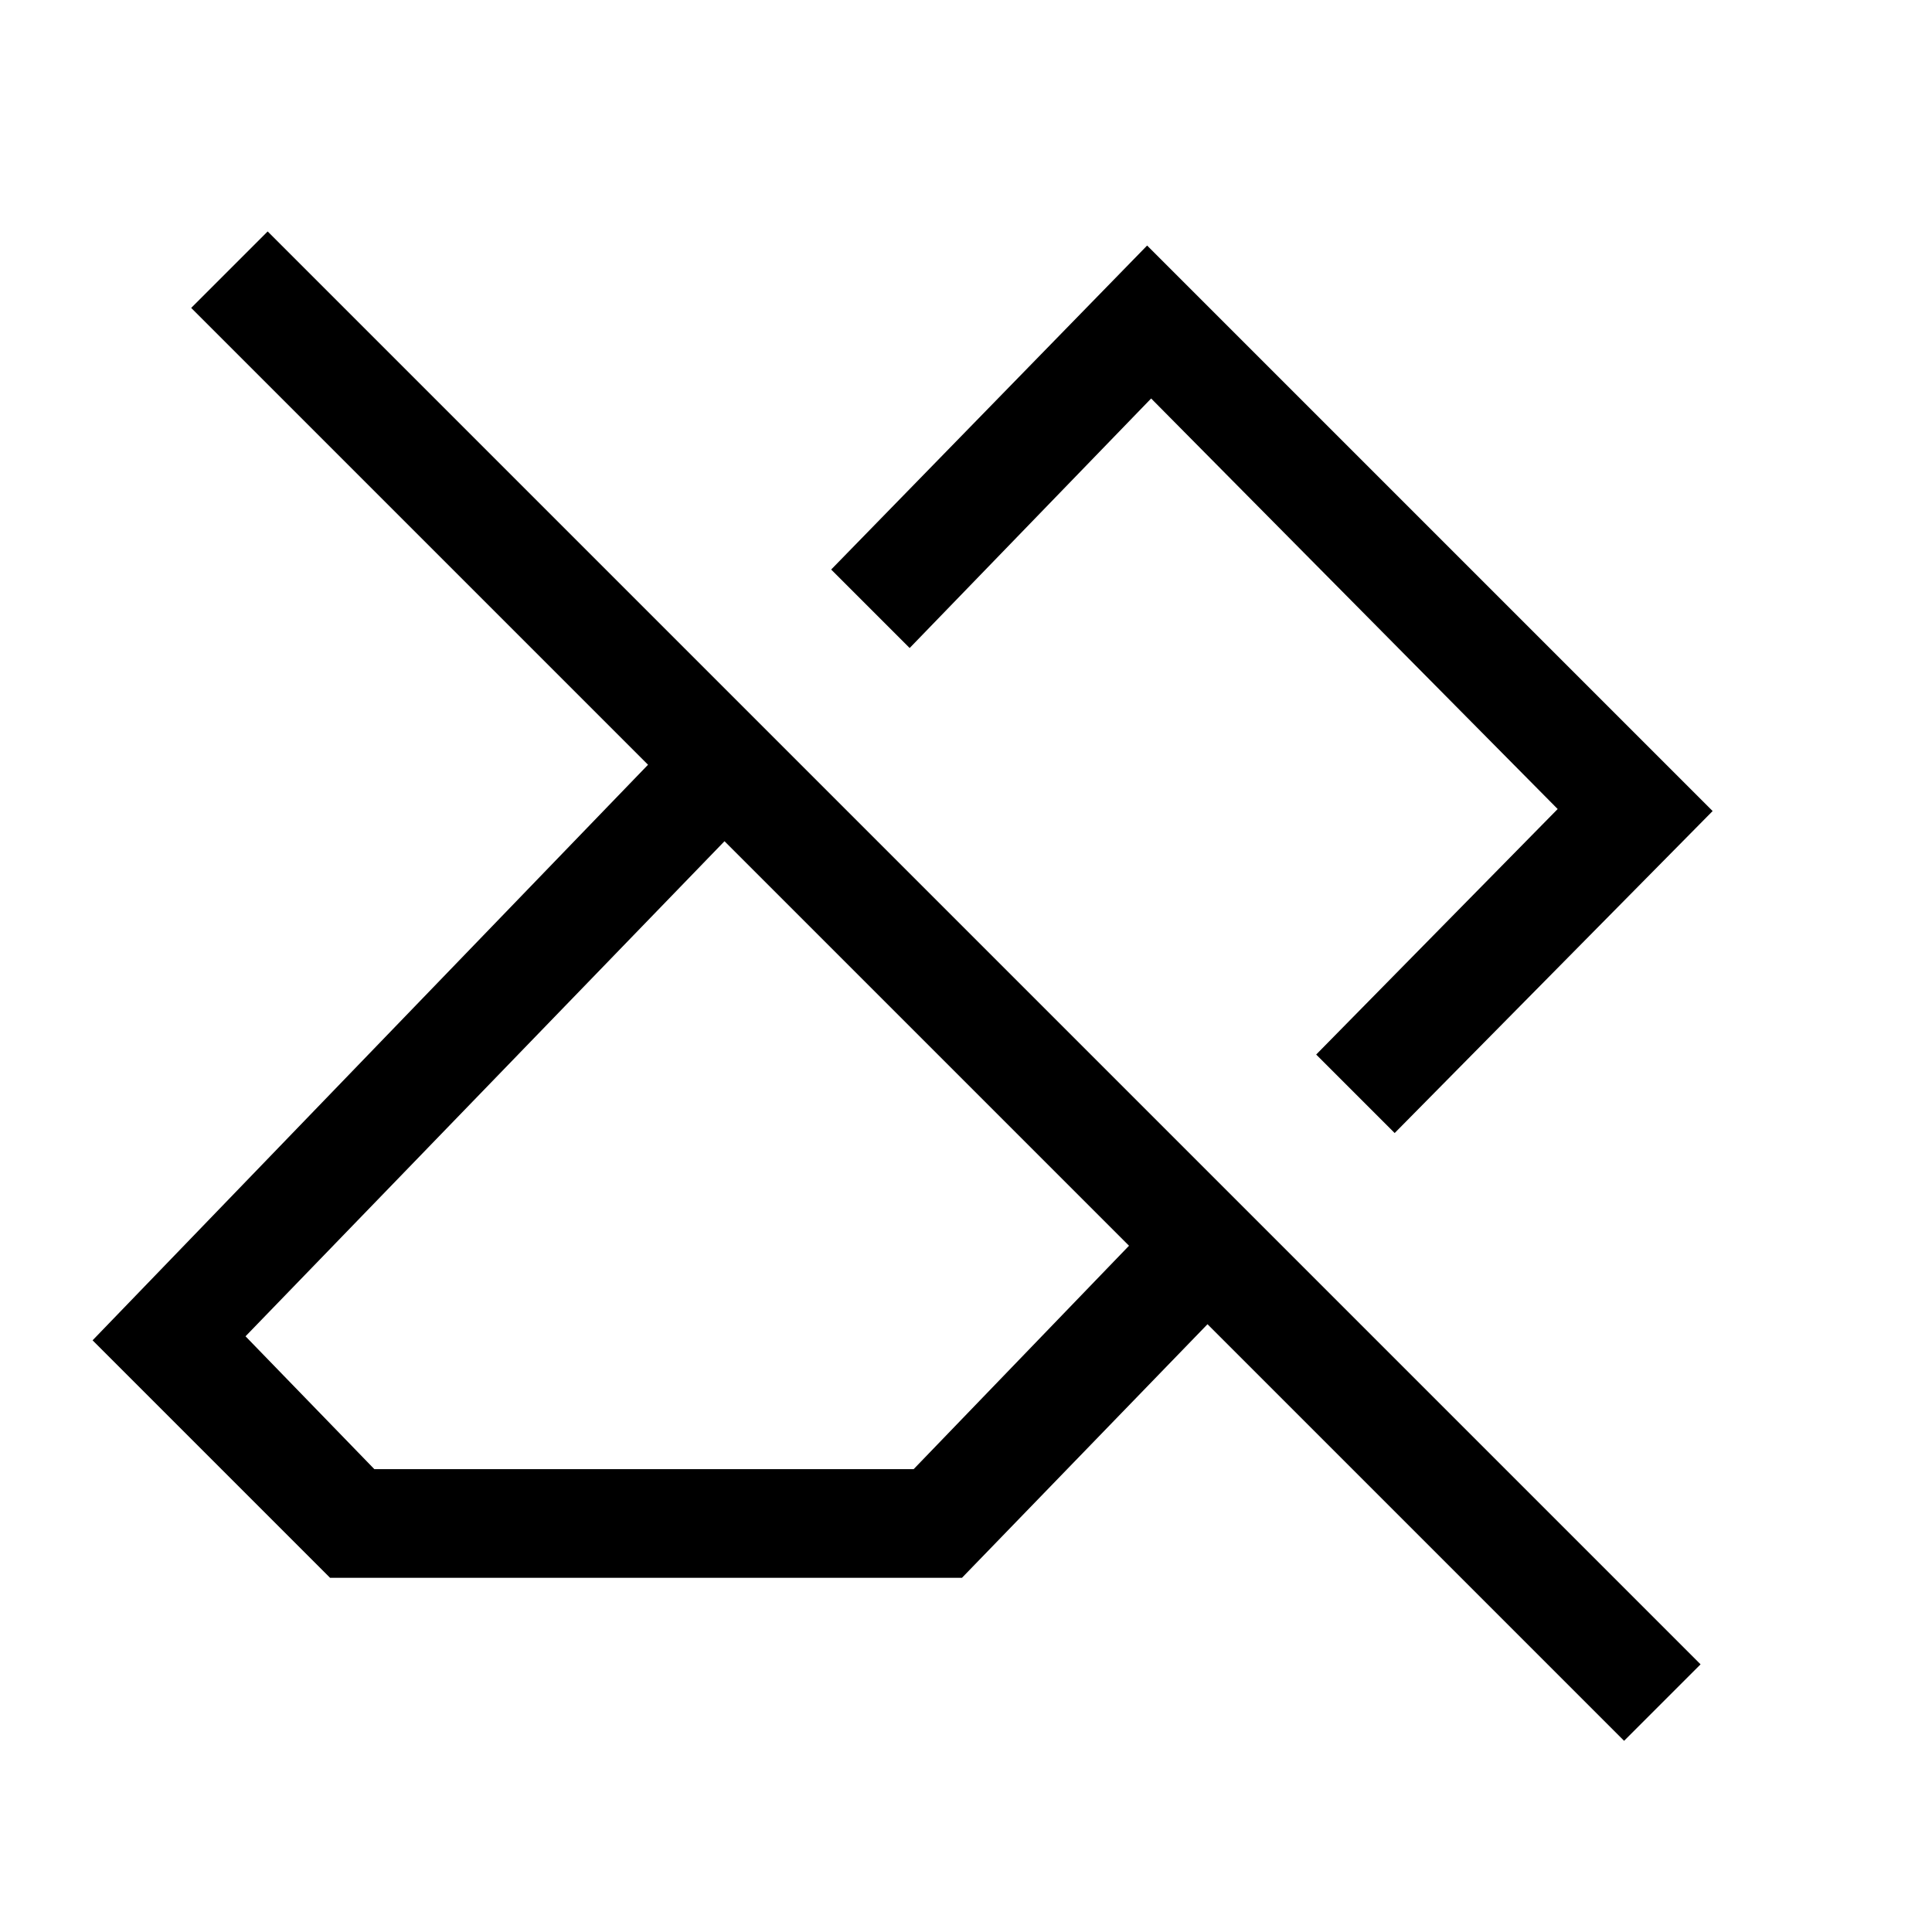 <svg xmlns="http://www.w3.org/2000/svg" height="24" viewBox="0 -960 960 960" width="24"><path d="M807-95 600-302 478-176H164L46-294l276-286L95-807l38-38 712 712-38 38ZM186-230h268l107-111-201-201-238 246 64 66Zm507-167-39-39 120-122-202-204-120 124-39-39 157-161 281 281-158 160ZM554-538Zm-93 96Z"/></svg>